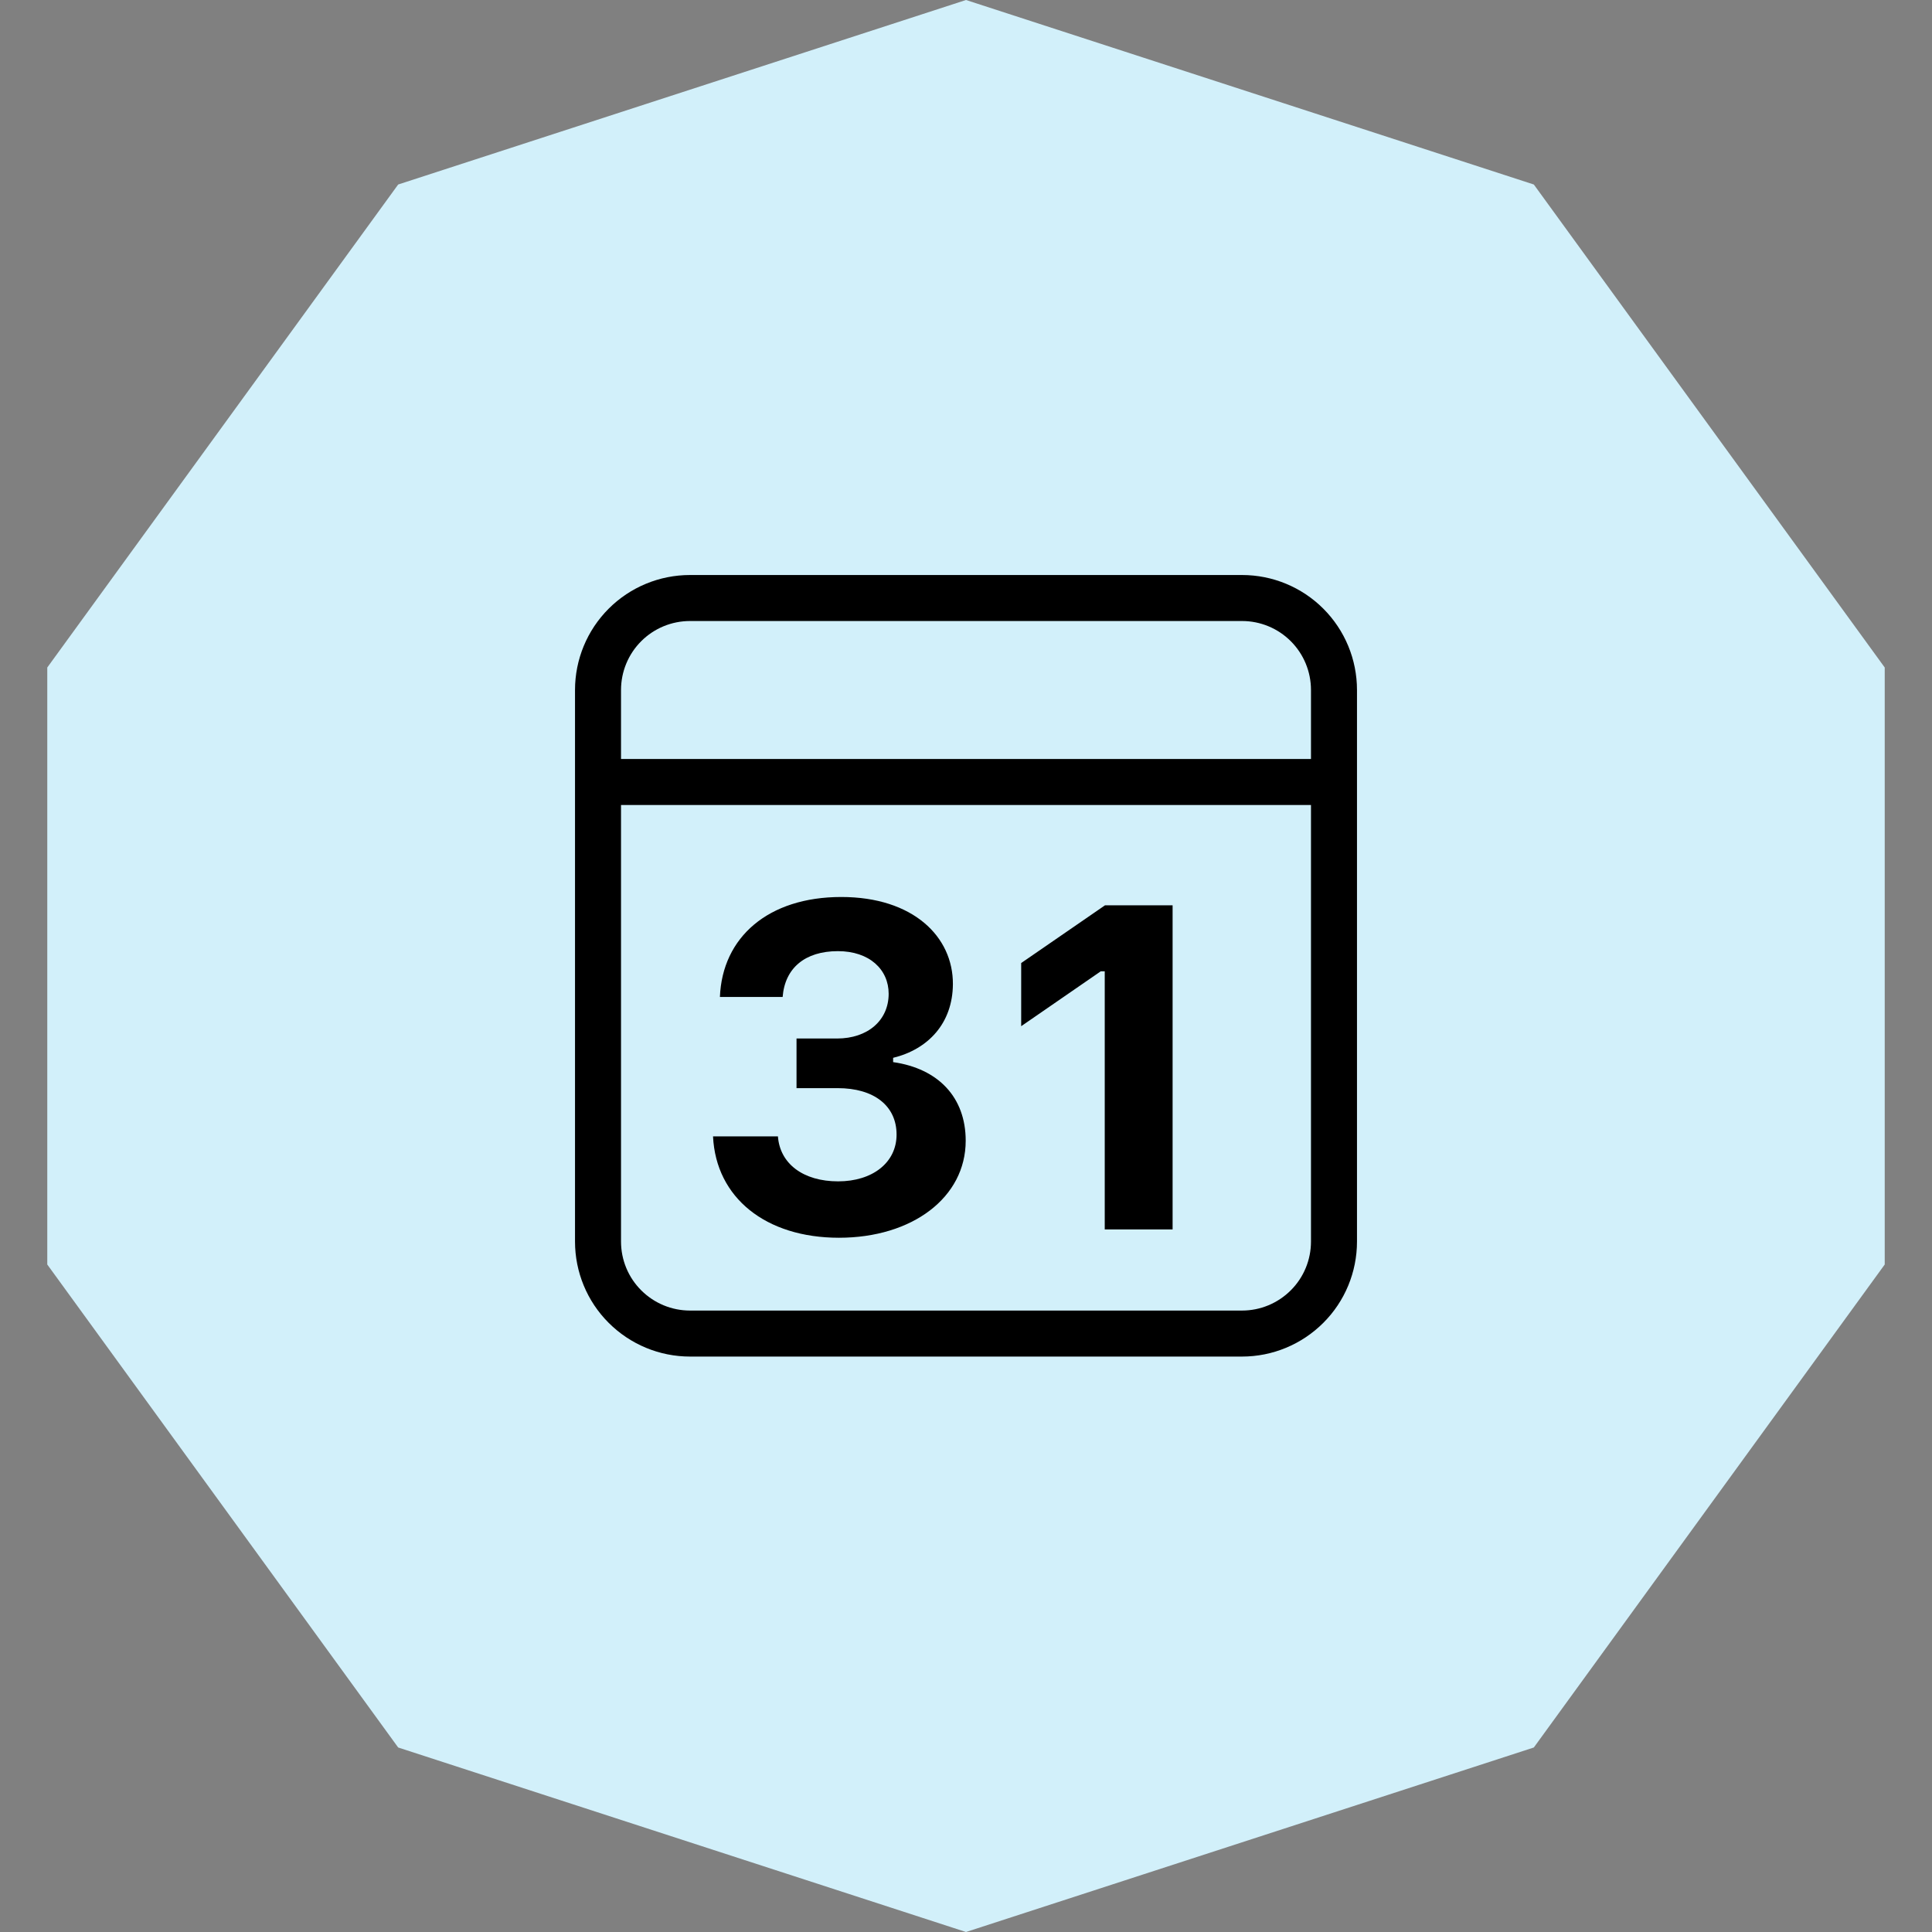 <svg width="32" height="32" viewBox="0 0 32 32" fill="none" xmlns="http://www.w3.org/2000/svg">
<rect x="0" y="0" width="32" height="32" fill="#808080" stroke="none"/>
<path d="M16 0L25.405 3.056L31.217 11.056V20.944L25.405 28.944L16 32L6.595 28.944L0.783 20.944V11.056L6.595 3.056L16 0Z" fill="#D2F0FA"/>
<path d="M10.026 12.952H22.095M11.429 9.905H20.572C20.976 9.905 21.363 10.065 21.649 10.351C21.935 10.637 22.095 11.024 22.095 11.429V20.564C22.095 20.968 21.935 21.356 21.649 21.641C21.363 21.927 20.976 22.088 20.572 22.088H11.429C11.024 22.088 10.637 21.927 10.351 21.641C10.065 21.356 9.905 20.968 9.905 20.564V11.429C9.905 11.024 10.065 10.637 10.351 10.351C10.637 10.065 11.024 9.905 11.429 9.905Z" stroke="black" stroke-width="0.762" stroke-linecap="round" stroke-linejoin="round"/>
<path fill-rule="evenodd" clip-rule="evenodd" d="M13.193 18.023V17.201H13.864C14.373 17.201 14.719 16.9 14.719 16.46C14.719 16.059 14.402 15.754 13.878 15.754C13.335 15.754 13 16.033 12.963 16.513H11.924C11.963 15.523 12.725 14.857 13.934 14.857C15.125 14.857 15.787 15.515 15.783 16.301C15.779 16.952 15.37 17.38 14.793 17.521V17.592C15.541 17.699 15.995 18.175 15.995 18.894C15.995 19.835 15.109 20.501 13.896 20.501C12.684 20.501 11.858 19.838 11.81 18.822H12.885C12.918 19.276 13.305 19.567 13.882 19.567C14.451 19.567 14.85 19.257 14.85 18.792C14.85 18.316 14.477 18.023 13.874 18.023H13.193ZM18.298 20.363V16.088H18.232L16.914 16.997V15.951L18.302 14.995H19.422V20.363H18.298Z" fill="black"/>
</svg>
